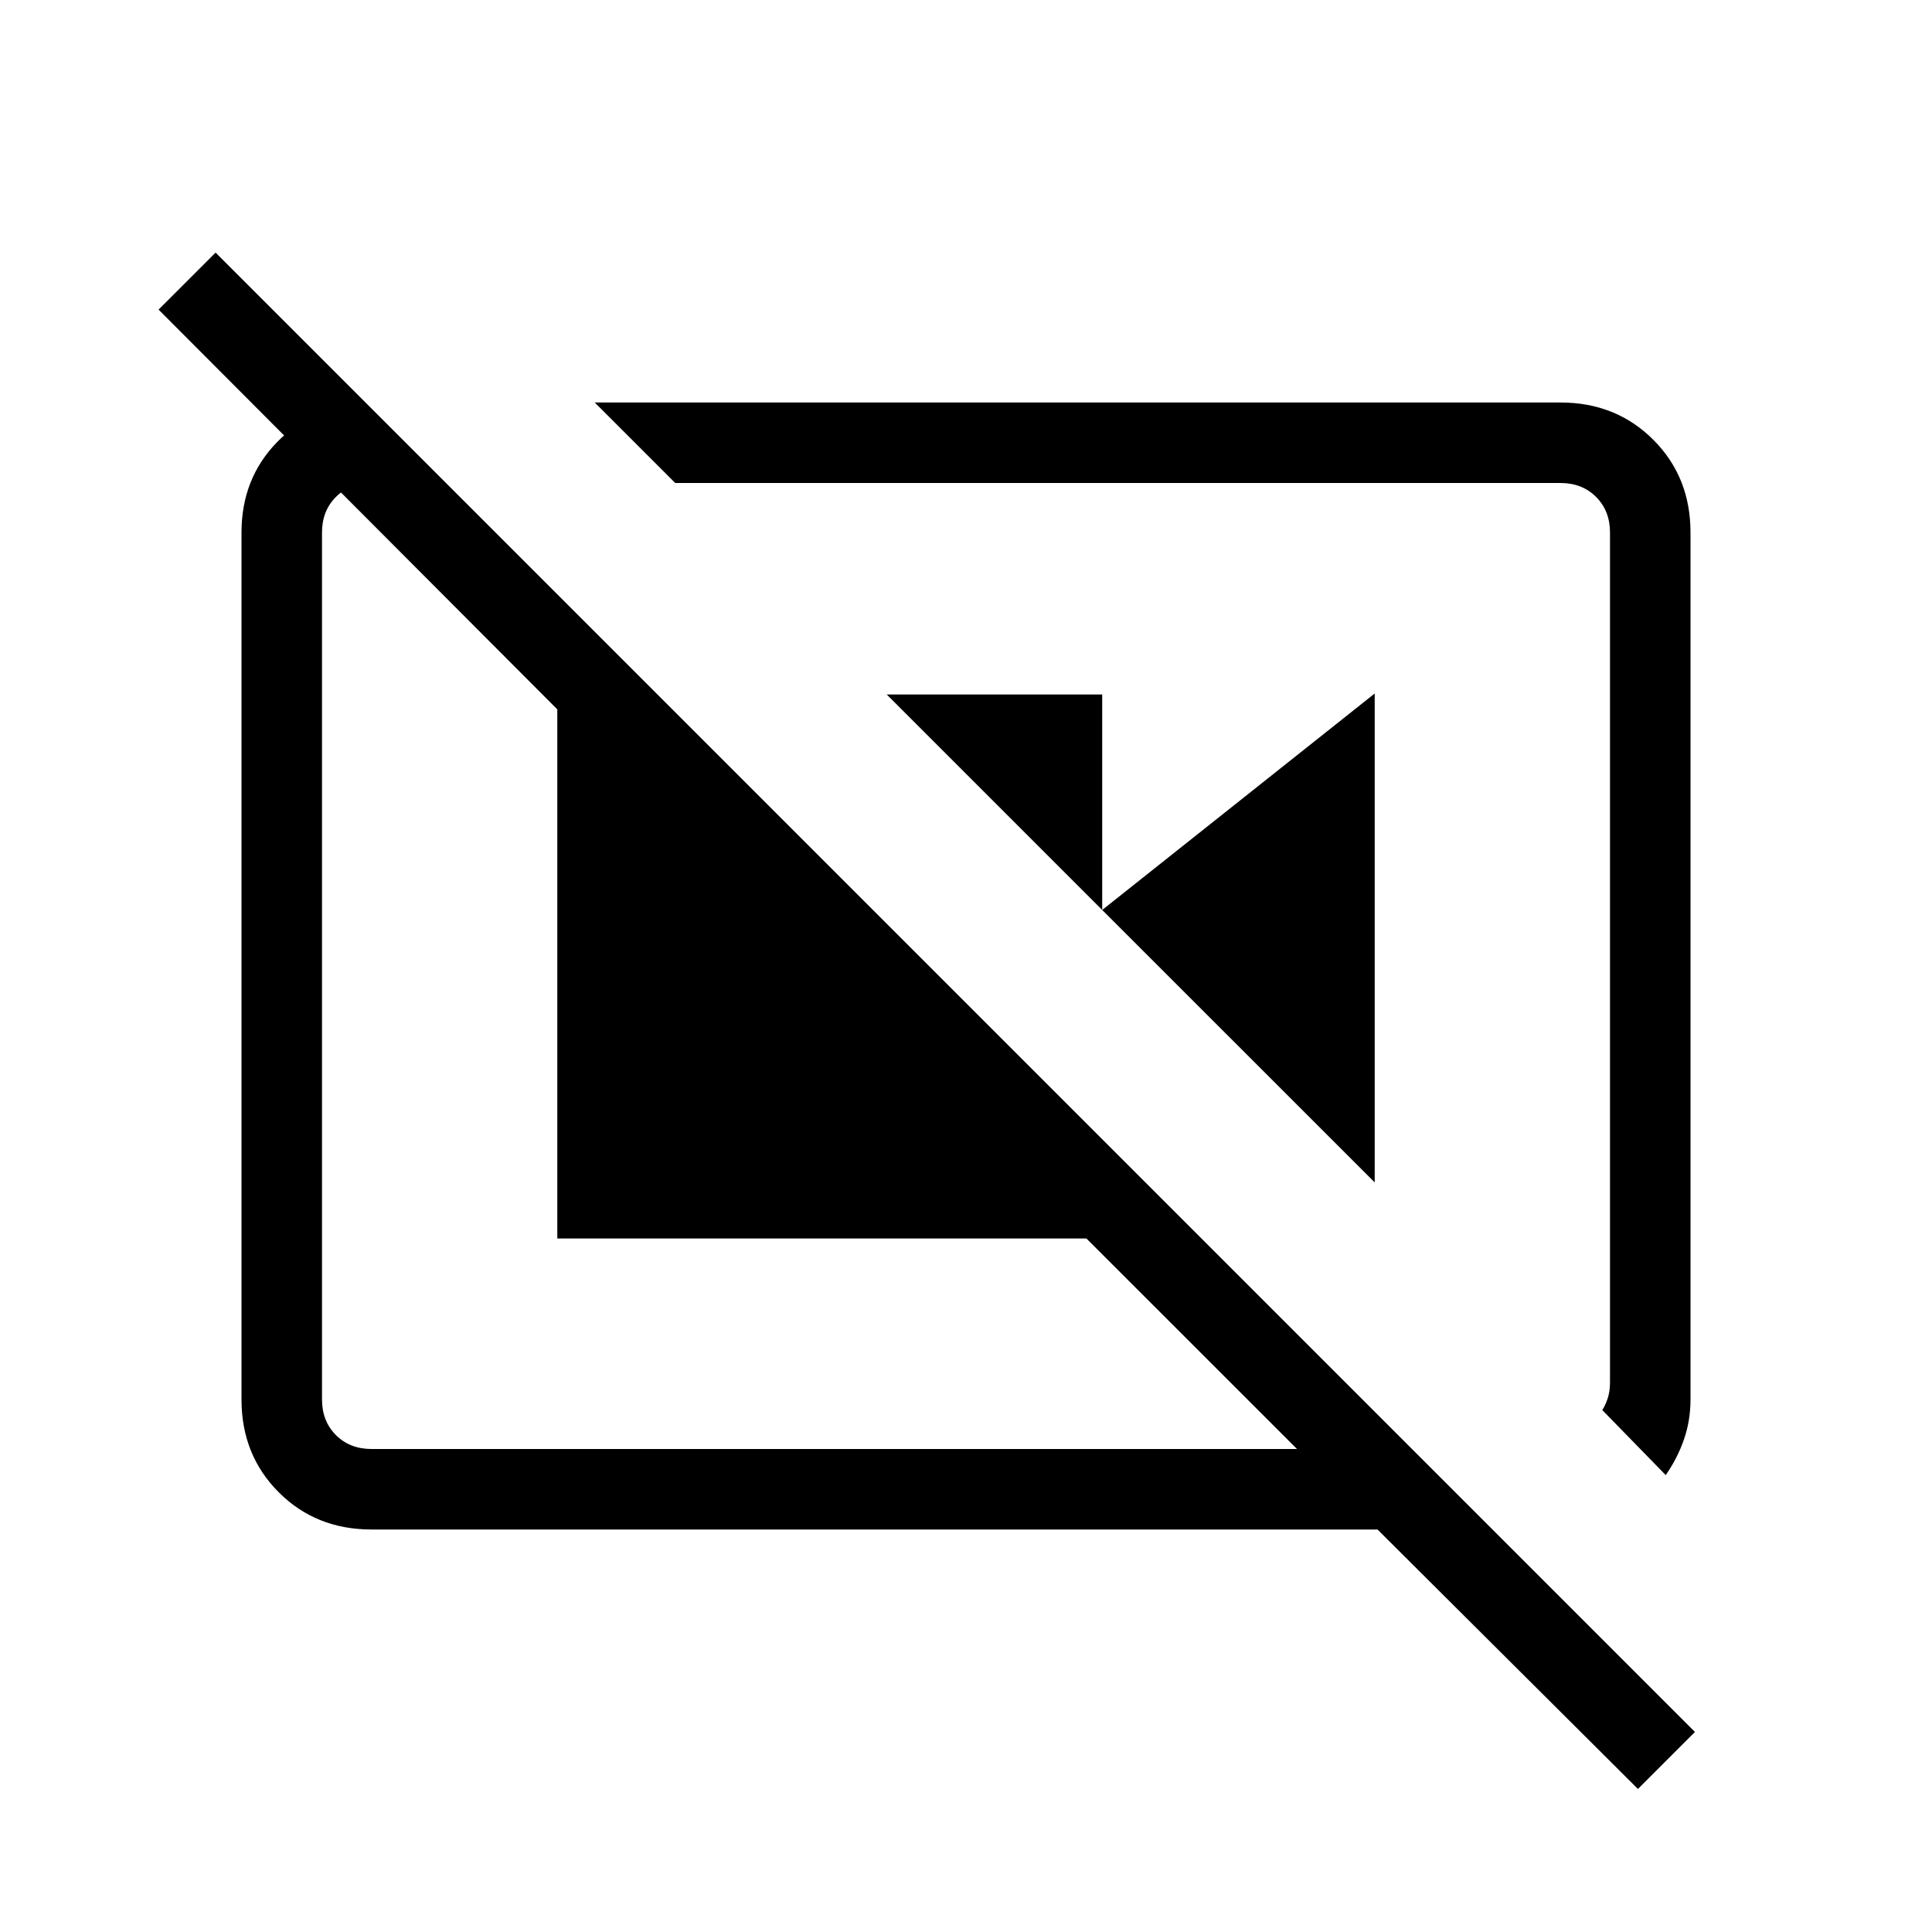 <svg xmlns="http://www.w3.org/2000/svg" width="1em" height="1em" viewBox="0 0 24 24"><path fill="currentColor" d="M11.015 8.627h2.677v2.677zm2.677 2.677l3.385-2.689v6.073zm7 7.02q.145-.207.226-.441q.082-.235.082-.498V6.615q0-.69-.462-1.152Q20.075 5 19.385 5H7.388l1 1h10.997q.269 0 .442.173t.173.442V17.17q0 .116-.029.202q-.029.087-.067.144zM4.538 5l1 1h-.923q-.269 0-.442.173T4 6.615v10.77q0 .269.173.442t.442.173h11.497l-2.616-2.615H6.923V8.812L1.97 3.846l.708-.708l18.377 18.377l-.708.708L17.112 19H4.615q-.69 0-1.152-.462Q3 18.075 3 17.385V6.615q0-.67.443-1.124q.444-.453 1.095-.491m5.716 7.142"/></svg>